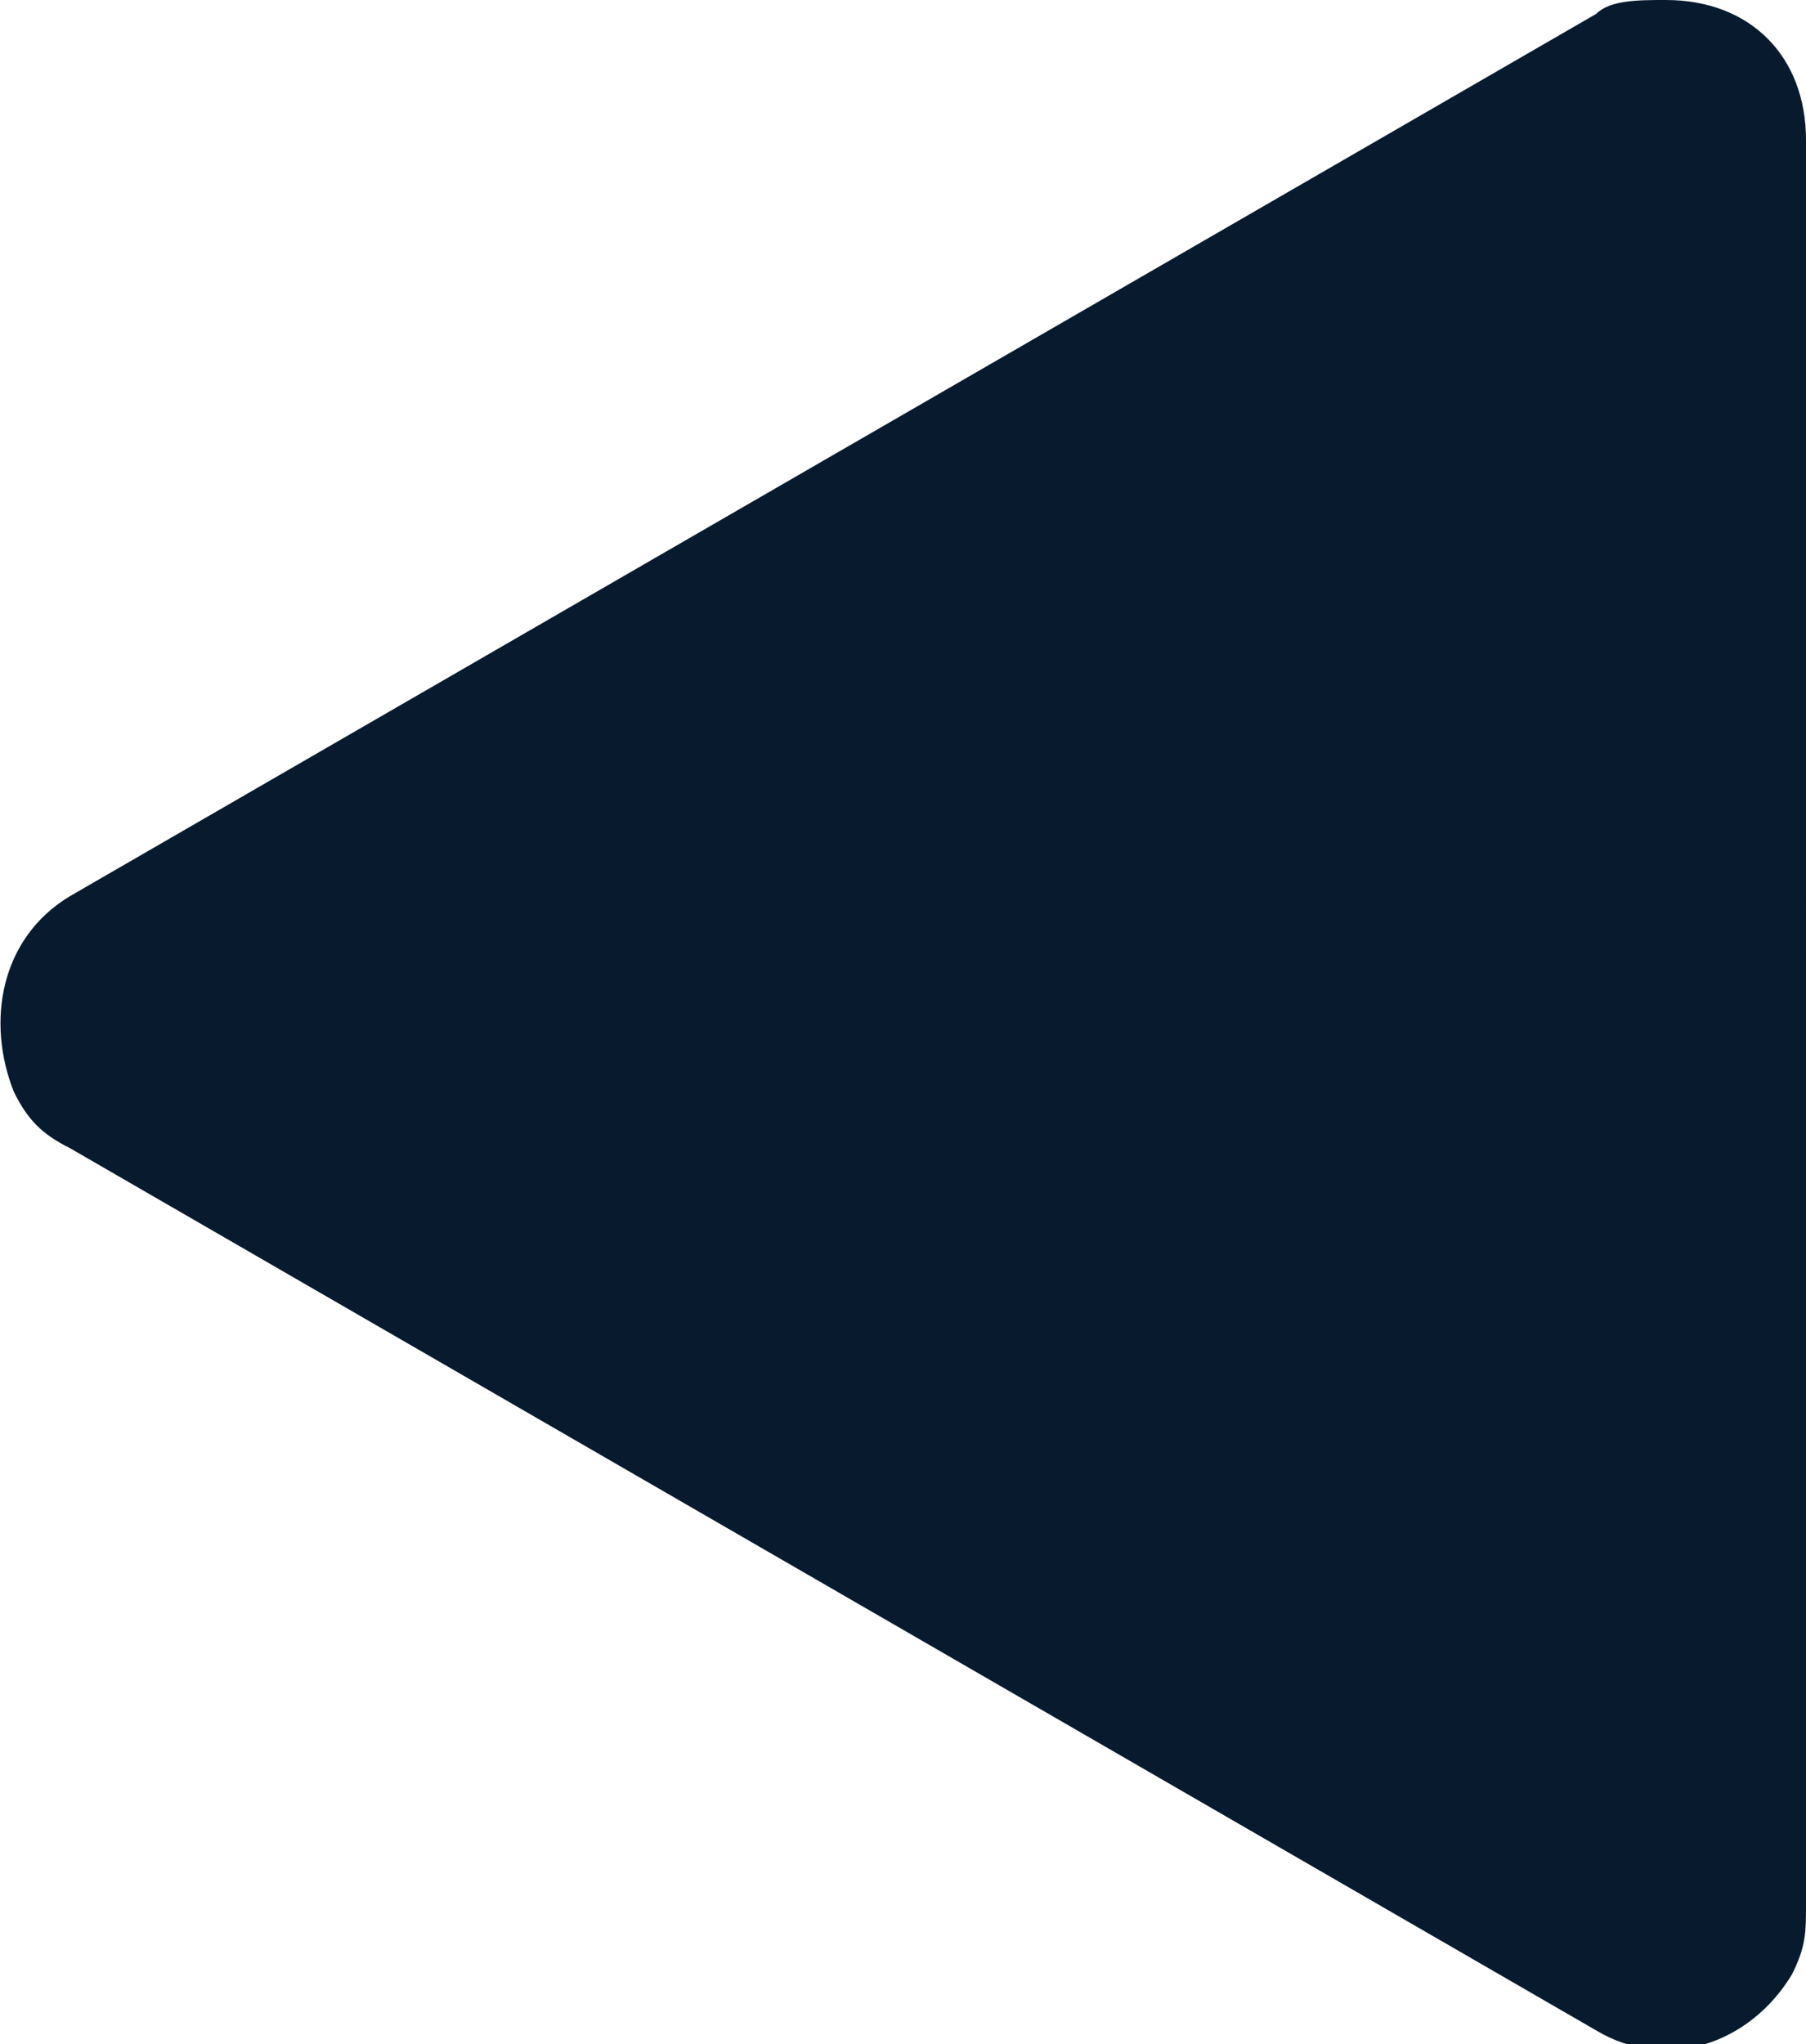 <?xml version="1.0" encoding="utf-8"?>
<!-- Generator: Adobe Illustrator 25.0.1, SVG Export Plug-In . SVG Version: 6.00 Build 0)  -->
<svg version="1.1" id="圖層_1" xmlns="http://www.w3.org/2000/svg" xmlns:xlink="http://www.w3.org/1999/xlink" x="0px" y="0px"
	 viewBox="0 0 12.9 14.6" style="enable-background:new 0 0 12.9 14.6;" xml:space="preserve">
<style type="text/css">
	.st0{fill:#081B2E;}
</style>
<g id="圖層_2_1_">
	<g id="分離模式">
		<path class="st0" d="M0.5,8.2l10.9,6.3c0.5,0.3,1.1,0.1,1.4-0.4c0.1-0.2,0.1-0.3,0.1-0.5V1c0-0.6-0.4-1-1-1c-0.2,0-0.4,0-0.5,0.1
			L0.5,6.4C0,6.7-0.1,7.3,0.1,7.8C0.2,8,0.3,8.1,0.5,8.2z"/>
	</g>
</g>
</svg>
